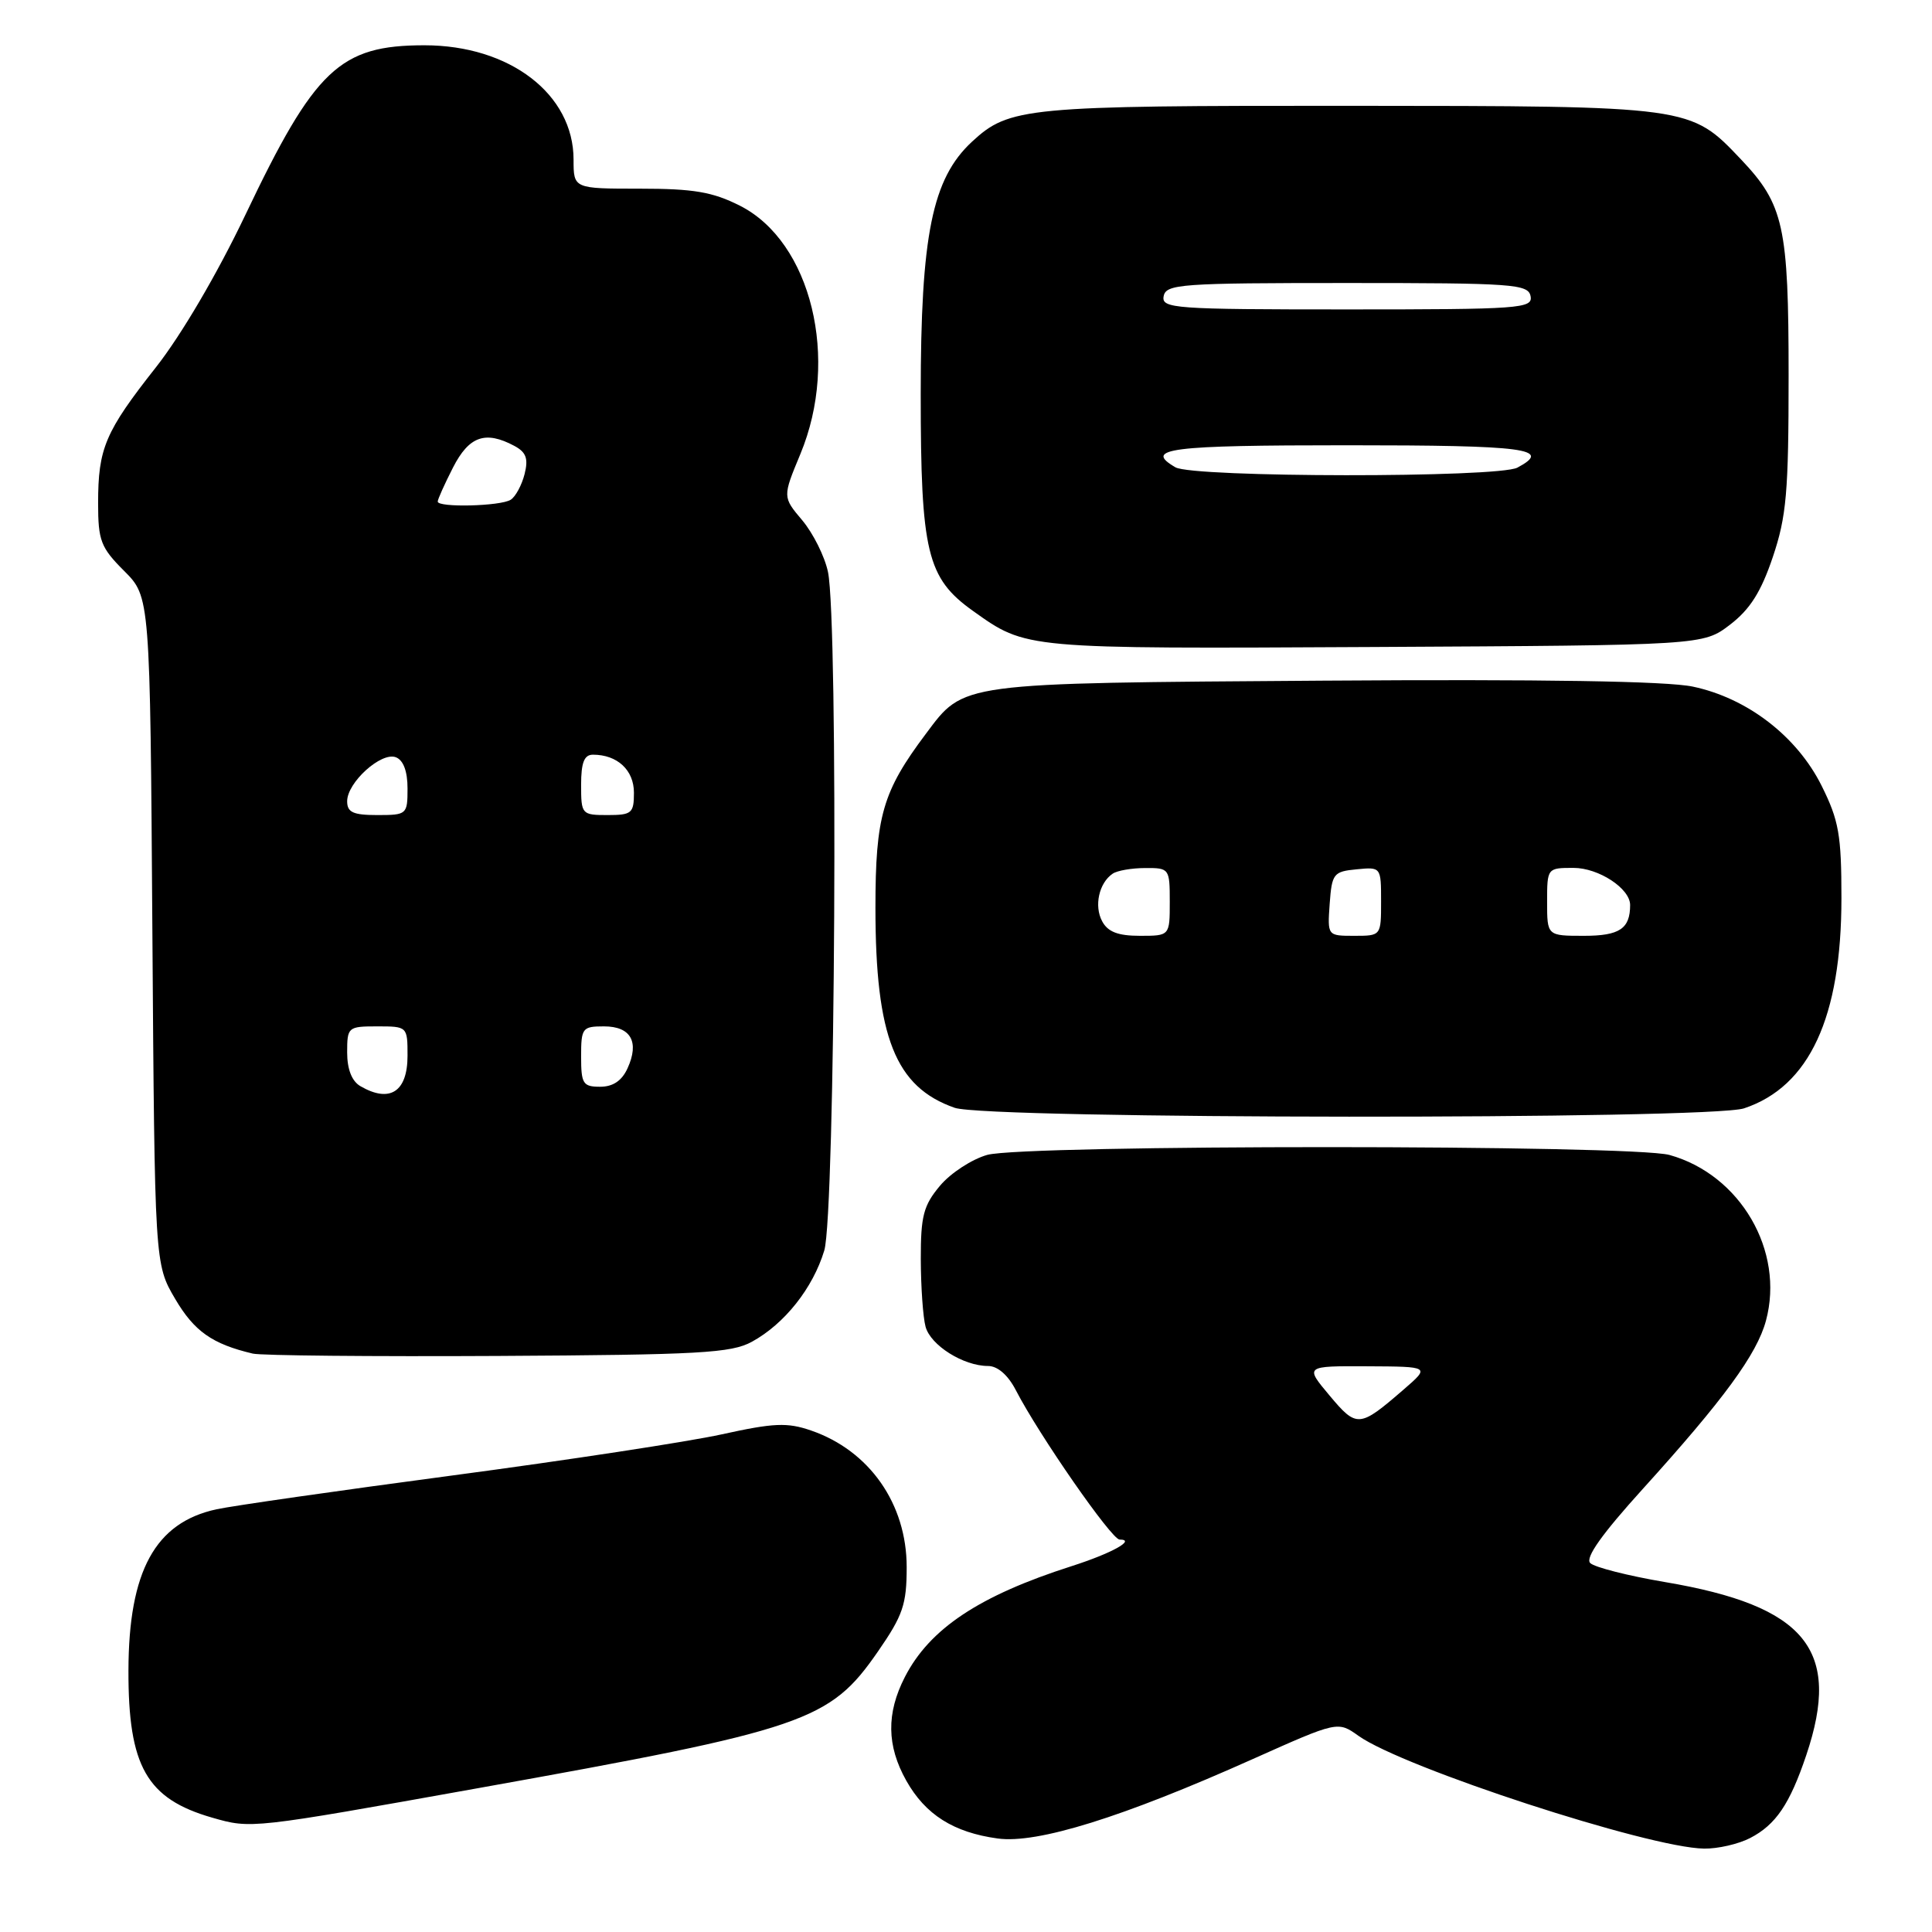 <?xml version="1.0" encoding="UTF-8" standalone="no"?>
<!DOCTYPE svg PUBLIC "-//W3C//DTD SVG 1.1//EN" "http://www.w3.org/Graphics/SVG/1.1/DTD/svg11.dtd" >
<svg xmlns="http://www.w3.org/2000/svg" xmlns:xlink="http://www.w3.org/1999/xlink" version="1.1" viewBox="0 0 256 256">
 <g >
 <path fill="currentColor"
d=" M 231.90 243.55 C 235.30 241.79 237.15 239.07 239.34 232.57 C 244.05 218.61 239.30 212.79 220.61 209.63 C 215.72 208.80 211.27 207.67 210.71 207.11 C 210.02 206.42 212.28 203.25 217.67 197.30 C 228.41 185.44 232.81 179.43 234.00 174.99 C 236.49 165.75 230.60 155.65 221.22 153.04 C 216.23 151.66 135.79 151.65 130.81 153.03 C 128.79 153.60 125.97 155.43 124.56 157.11 C 122.37 159.72 122.00 161.11 122.01 166.83 C 122.02 170.50 122.30 174.53 122.64 175.79 C 123.30 178.26 127.66 181.00 130.92 181.00 C 132.19 181.00 133.57 182.20 134.61 184.22 C 137.70 190.19 147.29 204.00 148.35 204.00 C 150.59 204.00 147.31 205.82 142.00 207.52 C 129.75 211.44 123.19 215.80 119.90 222.21 C 117.43 227.02 117.49 231.33 120.09 235.95 C 122.62 240.45 126.35 242.81 132.20 243.61 C 137.44 244.33 148.74 240.81 166.01 233.08 C 177.26 228.05 177.26 228.05 180.01 230.01 C 185.95 234.23 218.46 244.85 225.80 244.95 C 227.61 244.98 230.36 244.35 231.90 243.55 Z  M 63.30 236.95 C 106.78 229.16 109.93 228.08 116.32 218.85 C 119.65 214.04 120.14 212.60 120.14 207.65 C 120.14 199.26 115.20 192.21 107.47 189.55 C 104.31 188.46 102.53 188.54 95.63 190.06 C 91.16 191.04 75.12 193.49 60.00 195.50 C 44.88 197.51 30.78 199.53 28.68 199.99 C 20.56 201.75 17.05 208.17 17.02 221.35 C 16.99 234.06 19.43 238.35 28.12 240.85 C 33.28 242.33 33.23 242.34 63.30 236.95 Z  M 99.63 177.79 C 103.96 175.42 107.71 170.69 109.22 165.70 C 110.68 160.92 111.10 82.33 109.71 75.78 C 109.28 73.73 107.74 70.66 106.31 68.95 C 103.69 65.85 103.69 65.85 106.05 60.17 C 111.29 47.56 107.50 32.03 98.03 27.25 C 94.42 25.43 91.91 25.00 84.79 25.00 C 76.00 25.00 76.00 25.00 76.00 21.15 C 76.00 12.48 67.55 6.00 56.24 6.00 C 45.02 6.00 41.73 9.12 32.50 28.50 C 28.80 36.26 24.03 44.39 20.66 48.67 C 13.93 57.21 13.00 59.40 13.00 66.67 C 13.00 71.64 13.35 72.55 16.44 75.64 C 19.89 79.09 19.89 79.09 20.19 123.29 C 20.50 167.50 20.50 167.50 23.21 172.11 C 25.74 176.41 28.12 178.09 33.50 179.36 C 34.60 179.62 49.23 179.76 66.00 179.67 C 92.72 179.52 96.89 179.29 99.63 177.79 Z  M 231.10 146.86 C 239.76 143.97 244.00 134.81 244.00 119.00 C 244.00 110.63 243.66 108.71 241.37 104.11 C 238.10 97.56 231.53 92.50 224.31 90.98 C 220.87 90.25 204.38 89.99 175.31 90.19 C 126.75 90.53 127.81 90.39 122.67 97.25 C 116.95 104.87 116.00 108.16 116.00 120.28 C 116.00 137.41 118.63 144.04 126.50 146.79 C 130.84 148.31 226.58 148.38 231.10 146.86 Z  M 229.23 82.78 C 231.88 80.75 233.34 78.45 234.90 73.83 C 236.72 68.43 237.00 65.26 237.00 49.77 C 237.00 29.99 236.36 27.10 230.70 21.13 C 223.95 14.02 224.18 14.05 178.90 14.02 C 135.84 14.00 133.74 14.20 128.79 18.78 C 123.52 23.67 122.00 31.14 122.00 52.23 C 122.00 73.17 122.83 76.60 128.91 80.94 C 136.05 86.02 135.51 85.97 182.08 85.73 C 225.66 85.50 225.66 85.50 229.23 82.78 Z  M 176.17 184.91 C 172.89 181.00 172.89 181.00 181.19 181.04 C 189.50 181.08 189.50 181.08 186.00 184.11 C 180.12 189.20 179.79 189.23 176.17 184.91 Z  M 47.75 143.92 C 46.62 143.26 46.00 141.68 46.00 139.45 C 46.00 136.09 46.11 136.00 50.00 136.00 C 53.98 136.00 54.00 136.02 54.00 139.89 C 54.00 144.68 51.65 146.19 47.75 143.92 Z  M 77.00 140.00 C 77.00 136.21 77.16 136.00 80.03 136.00 C 83.60 136.00 84.75 138.06 83.15 141.56 C 82.40 143.21 81.22 144.00 79.52 144.00 C 77.25 144.00 77.00 143.61 77.00 140.00 Z  M 46.00 106.17 C 46.00 103.68 50.51 99.60 52.45 100.34 C 53.45 100.72 54.00 102.20 54.00 104.47 C 54.00 107.92 53.91 108.00 50.00 108.00 C 46.79 108.00 46.00 107.64 46.00 106.17 Z  M 77.00 104.00 C 77.00 101.04 77.41 100.00 78.57 100.00 C 81.80 100.00 84.00 102.04 84.00 105.04 C 84.00 107.76 83.71 108.00 80.50 108.00 C 77.08 108.00 77.00 107.90 77.00 104.00 Z  M 58.00 66.46 C 58.00 66.16 58.91 64.14 60.02 61.96 C 62.15 57.79 64.31 57.03 68.15 59.08 C 69.72 59.92 70.03 60.76 69.51 62.82 C 69.14 64.28 68.31 65.82 67.67 66.22 C 66.33 67.08 58.00 67.28 58.00 66.46 Z  M 146.04 122.07 C 144.95 120.04 145.62 117.00 147.43 115.77 C 148.02 115.36 149.96 115.02 151.75 115.02 C 154.94 115.00 155.00 115.09 155.00 119.50 C 155.00 124.00 155.00 124.00 151.04 124.00 C 148.14 124.00 146.79 123.48 146.04 122.07 Z  M 176.19 119.75 C 176.48 115.76 176.70 115.48 179.75 115.19 C 182.99 114.87 183.00 114.89 183.00 119.44 C 183.00 124.00 183.00 124.00 179.44 124.00 C 175.89 124.00 175.89 124.00 176.19 119.75 Z  M 205.00 119.50 C 205.00 115.02 205.02 115.00 208.50 115.00 C 211.83 115.00 216.00 117.73 216.00 119.92 C 216.00 123.06 214.60 124.00 209.89 124.00 C 205.00 124.00 205.00 124.00 205.00 119.50 Z  M 155.75 61.92 C 151.48 59.43 154.86 59.00 178.50 59.00 C 202.27 59.00 205.75 59.46 201.07 61.96 C 198.51 63.33 158.11 63.29 155.75 61.92 Z  M 154.19 39.25 C 154.50 37.64 156.46 37.50 178.50 37.50 C 200.54 37.50 202.50 37.64 202.81 39.25 C 203.12 40.88 201.43 41.00 178.50 41.00 C 155.57 41.00 153.88 40.88 154.19 39.25 Z "/>
</g>
</svg>